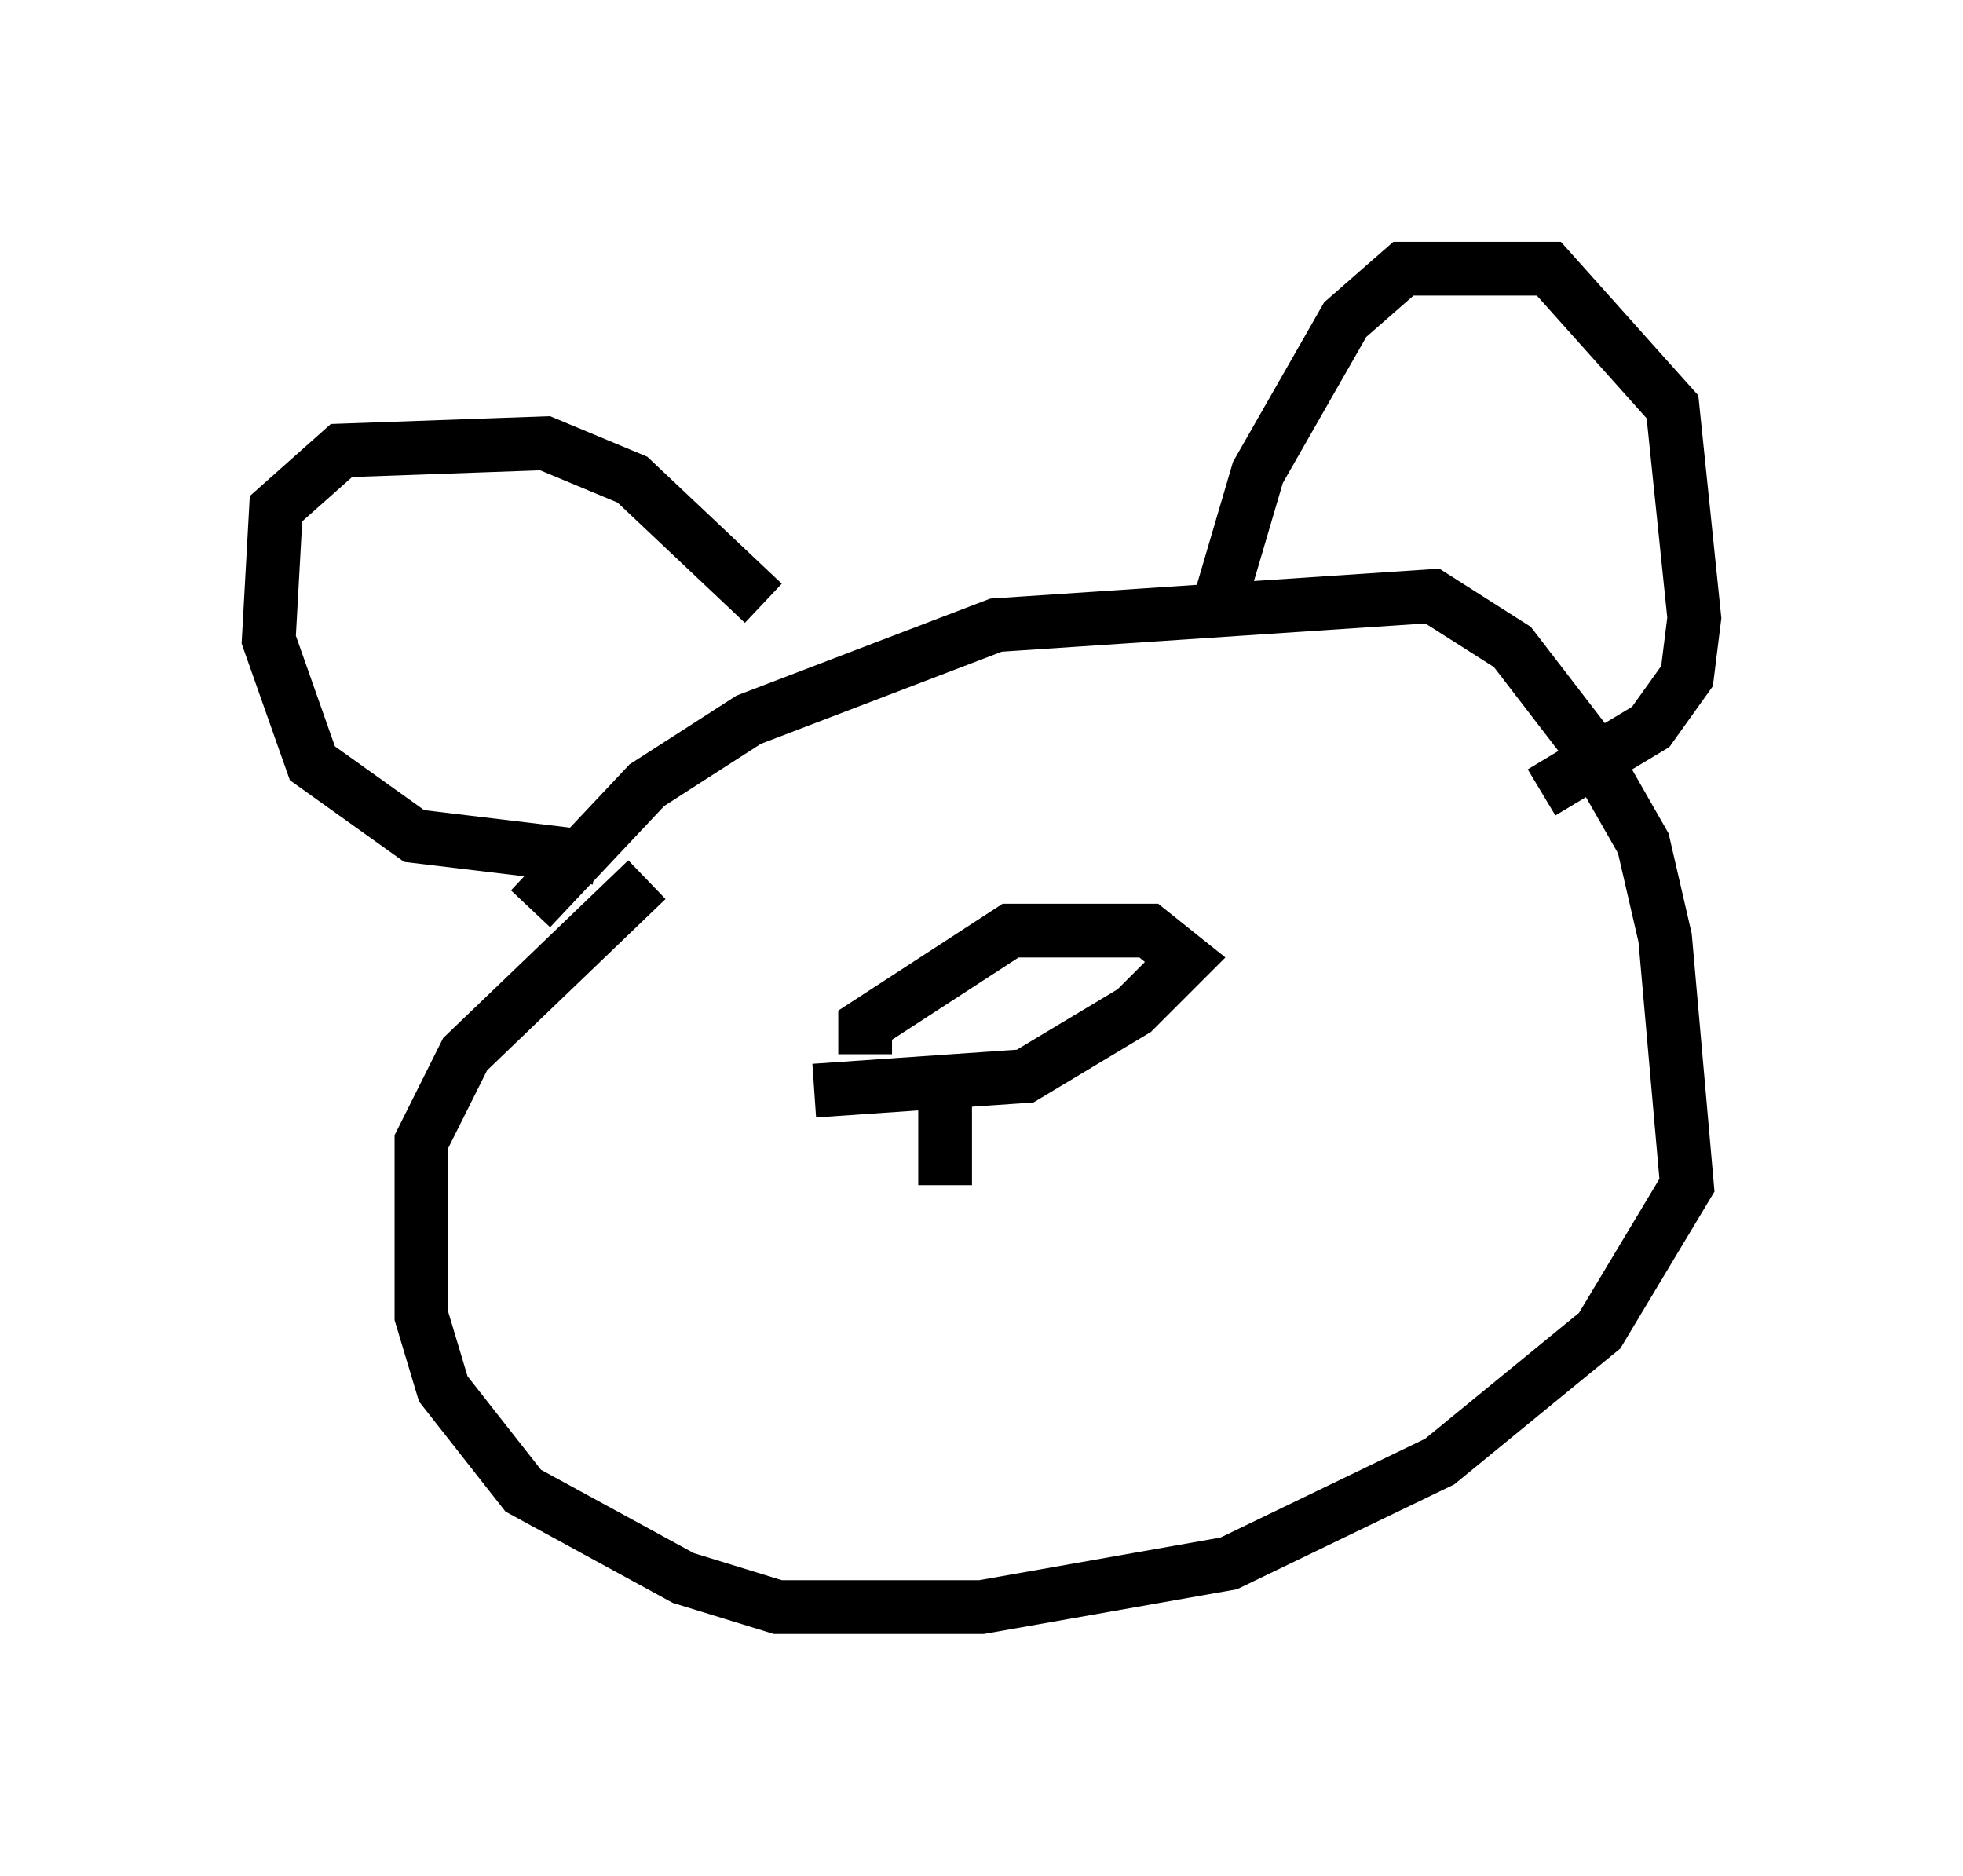 <?xml version="1.0" encoding="utf-8" ?>
<svg baseProfile="full" height="34.898" version="1.1" width="36.522" xmlns="http://www.w3.org/2000/svg" xmlns:ev="http://www.w3.org/2001/xml-events" xmlns:xlink="http://www.w3.org/1999/xlink"><defs /><rect fill="white" height="34.898" width="36.522" x="0" y="0" /><path d="M9.33, 20.155 m0.541, -3.248 l2.165, -2.3 1.894, -1.218 l4.601, -1.759 8.119, -0.541 l1.488, 0.947 1.353, 1.759 l1.083, 1.894 0.406, 1.759 l0.406, 4.601 -1.624, 2.706 l-2.977, 2.436 -3.924, 1.894 l-4.601, 0.812 -3.789, 0.0 l-1.759, -0.541 -2.977, -1.624 l-1.488, -1.894 -0.406, -1.353 l0.0, -3.248 0.812, -1.624 l3.383, -3.248 m-0.947, -0.406 l-3.383, -0.406 -1.894, -1.353 l-0.812, -2.3 0.135, -2.436 l1.218, -1.083 3.789, -0.135 l1.624, 0.677 2.436, 2.3 m8.525, -0.135 l0.677, -2.3 1.624, -2.842 l1.083, -0.947 2.706, 0.0 l2.3, 2.571 0.406, 3.924 l-0.135, 1.083 -0.677, 0.947 l-2.03, 1.218 m-13.532, 5.548 l3.924, -0.271 2.03, -1.218 l0.947, -0.947 -0.677, -0.541 l-2.571, 0.0 -2.706, 1.759 l0.0, 0.541 m1.488, 0.677 l0.0, 1.759 " fill="none" stroke="black" stroke-width="1" /></svg>